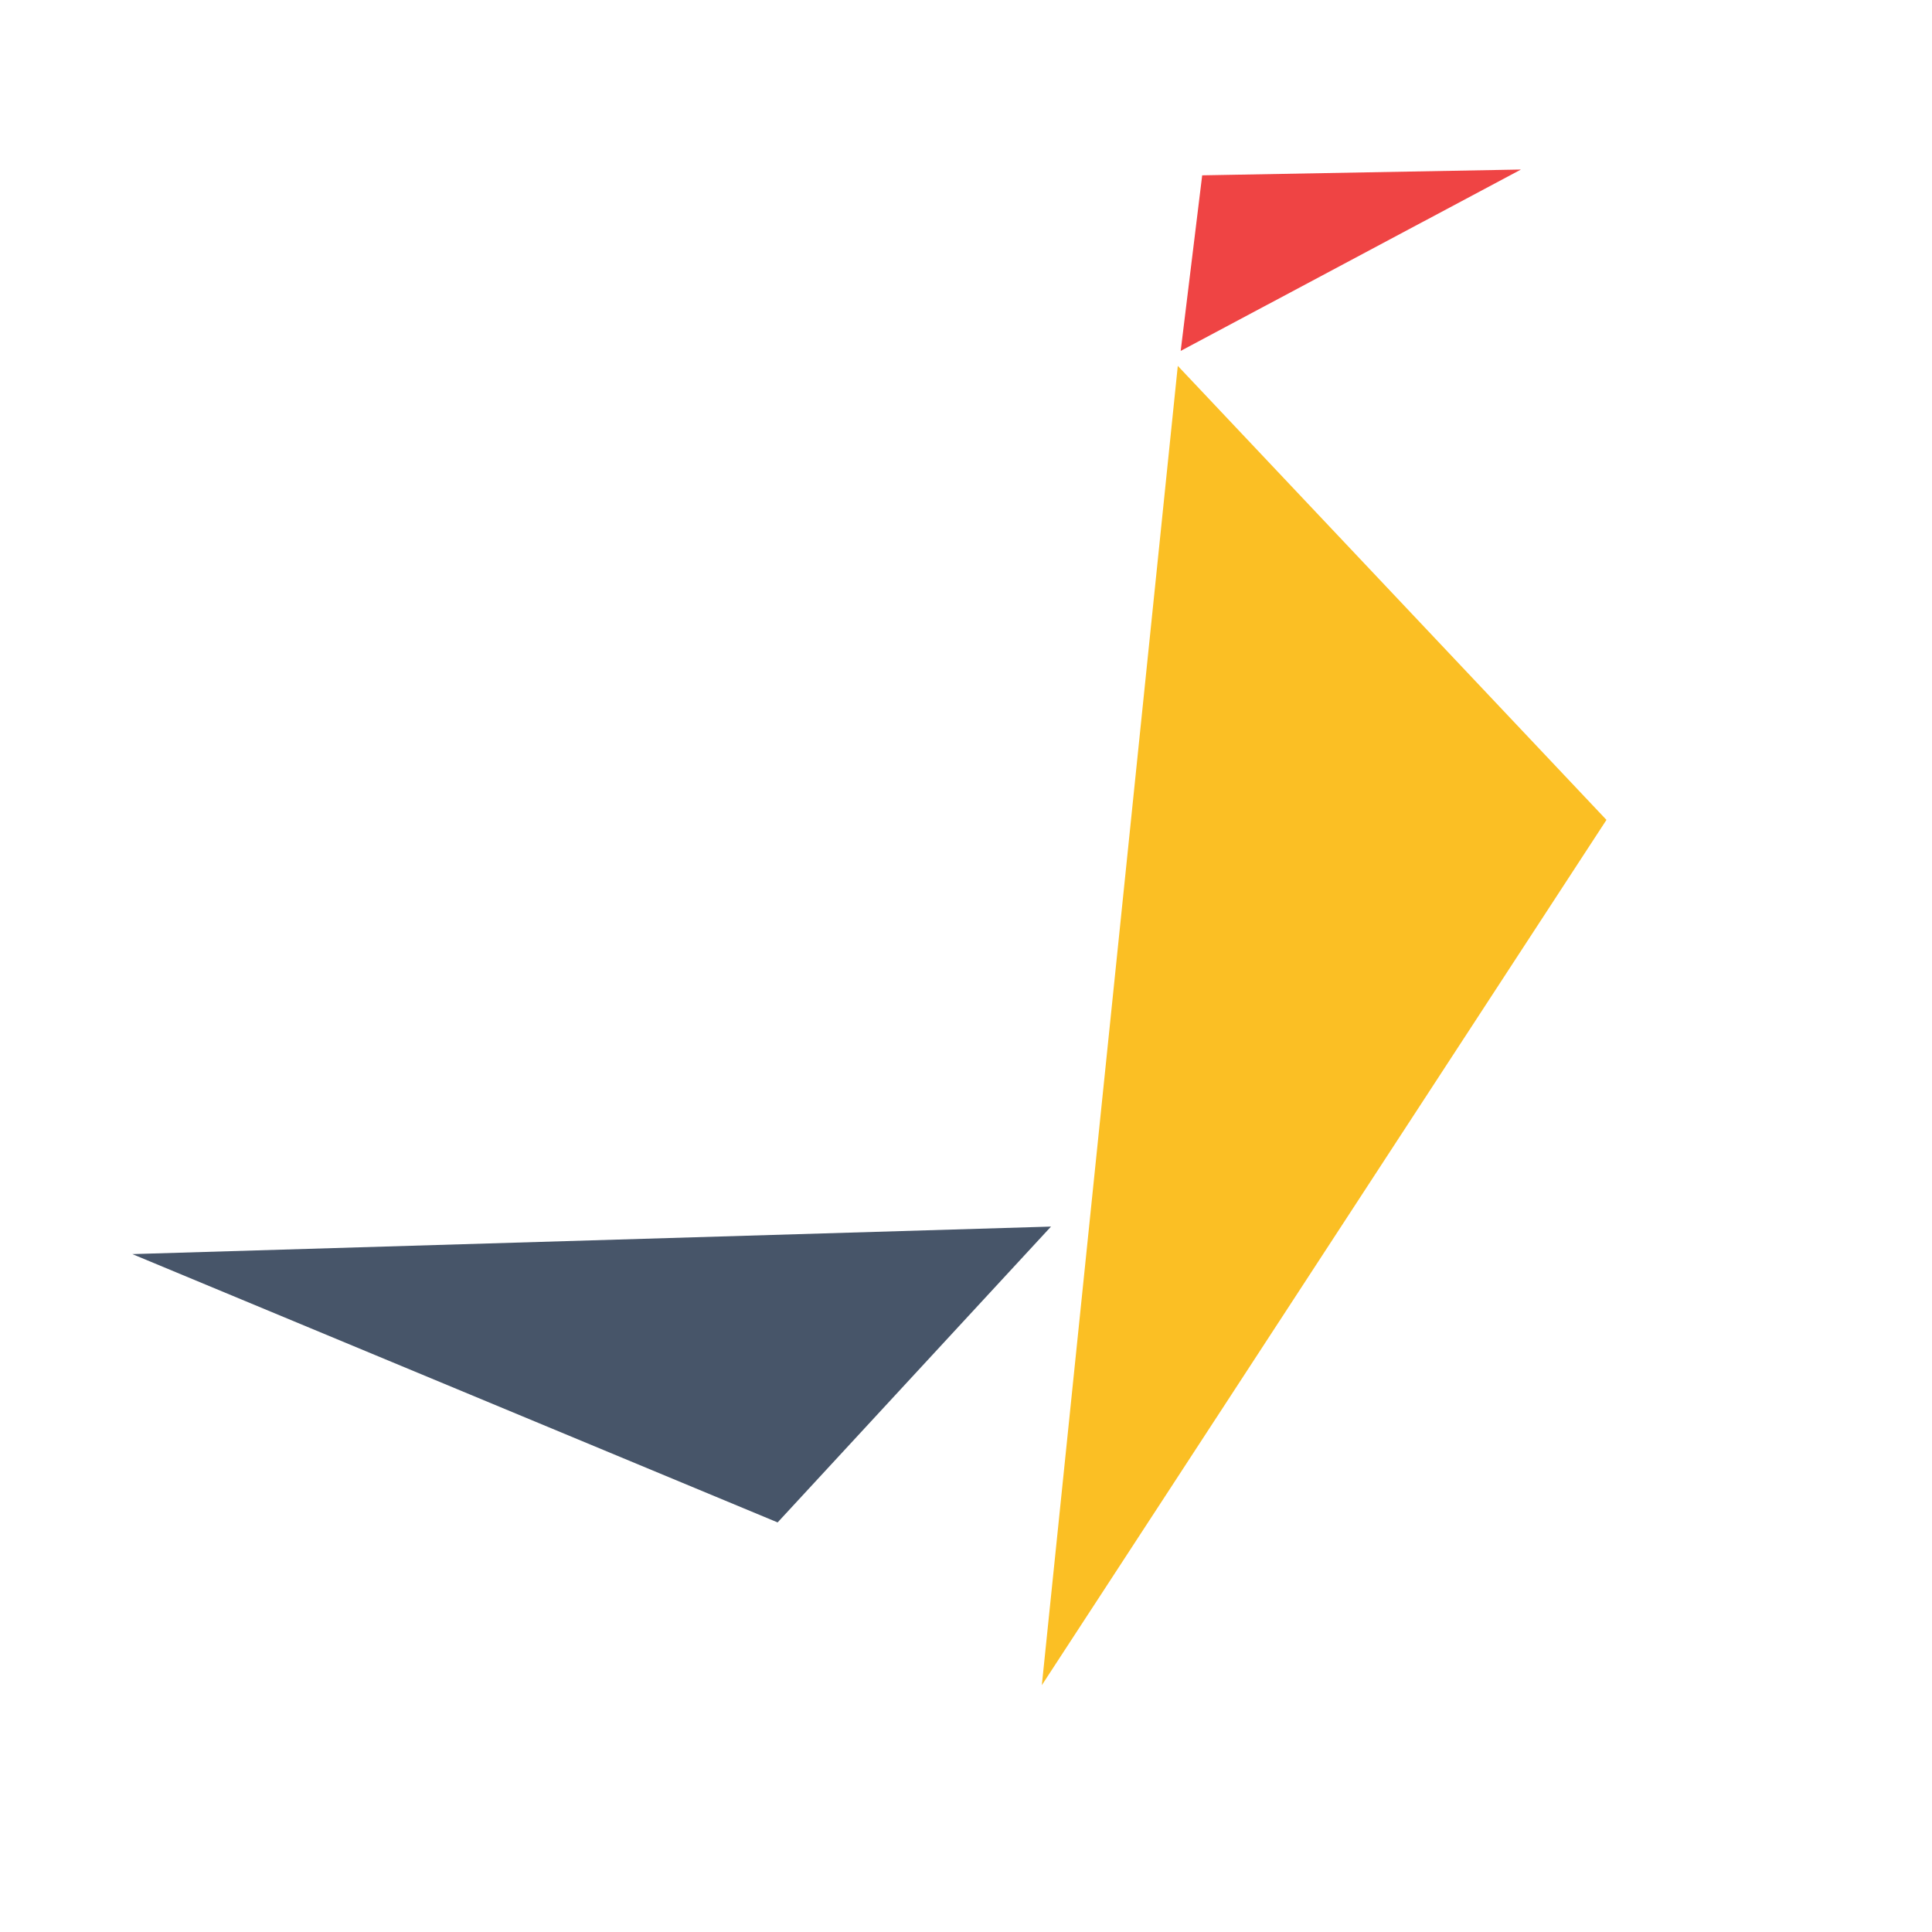 <?xml version="1.0" encoding="UTF-8" standalone="no"?>
<!DOCTYPE svg PUBLIC "-//W3C//DTD SVG 1.1//EN" "http://www.w3.org/Graphics/SVG/1.1/DTD/svg11.dtd">
<svg width="100%" height="100%" viewBox="0 0 8 8" version="1.1" xmlns="http://www.w3.org/2000/svg" xmlns:xlink="http://www.w3.org/1999/xlink" xml:space="preserve" xmlns:serif="http://www.serif.com/" style="fill-rule:evenodd;clip-rule:evenodd;stroke-linejoin:round;stroke-miterlimit:2;">
    <g>
        <path d="M4.877,1.515L4.314,6.978L6.652,3.395L4.877,1.515Z" style="fill:rgb(251,191,36);"/>
        <path d="M4.352,5.079L0.548,5.193L3.22,6.304L4.352,5.079Z" style="fill:rgb(71,85,105);"/>
        <path d="M4.889,1.453L6.298,0.702L4.978,0.726L4.889,1.453Z" style="fill:rgb(239,68,68);"/>
    </g>
</svg>
